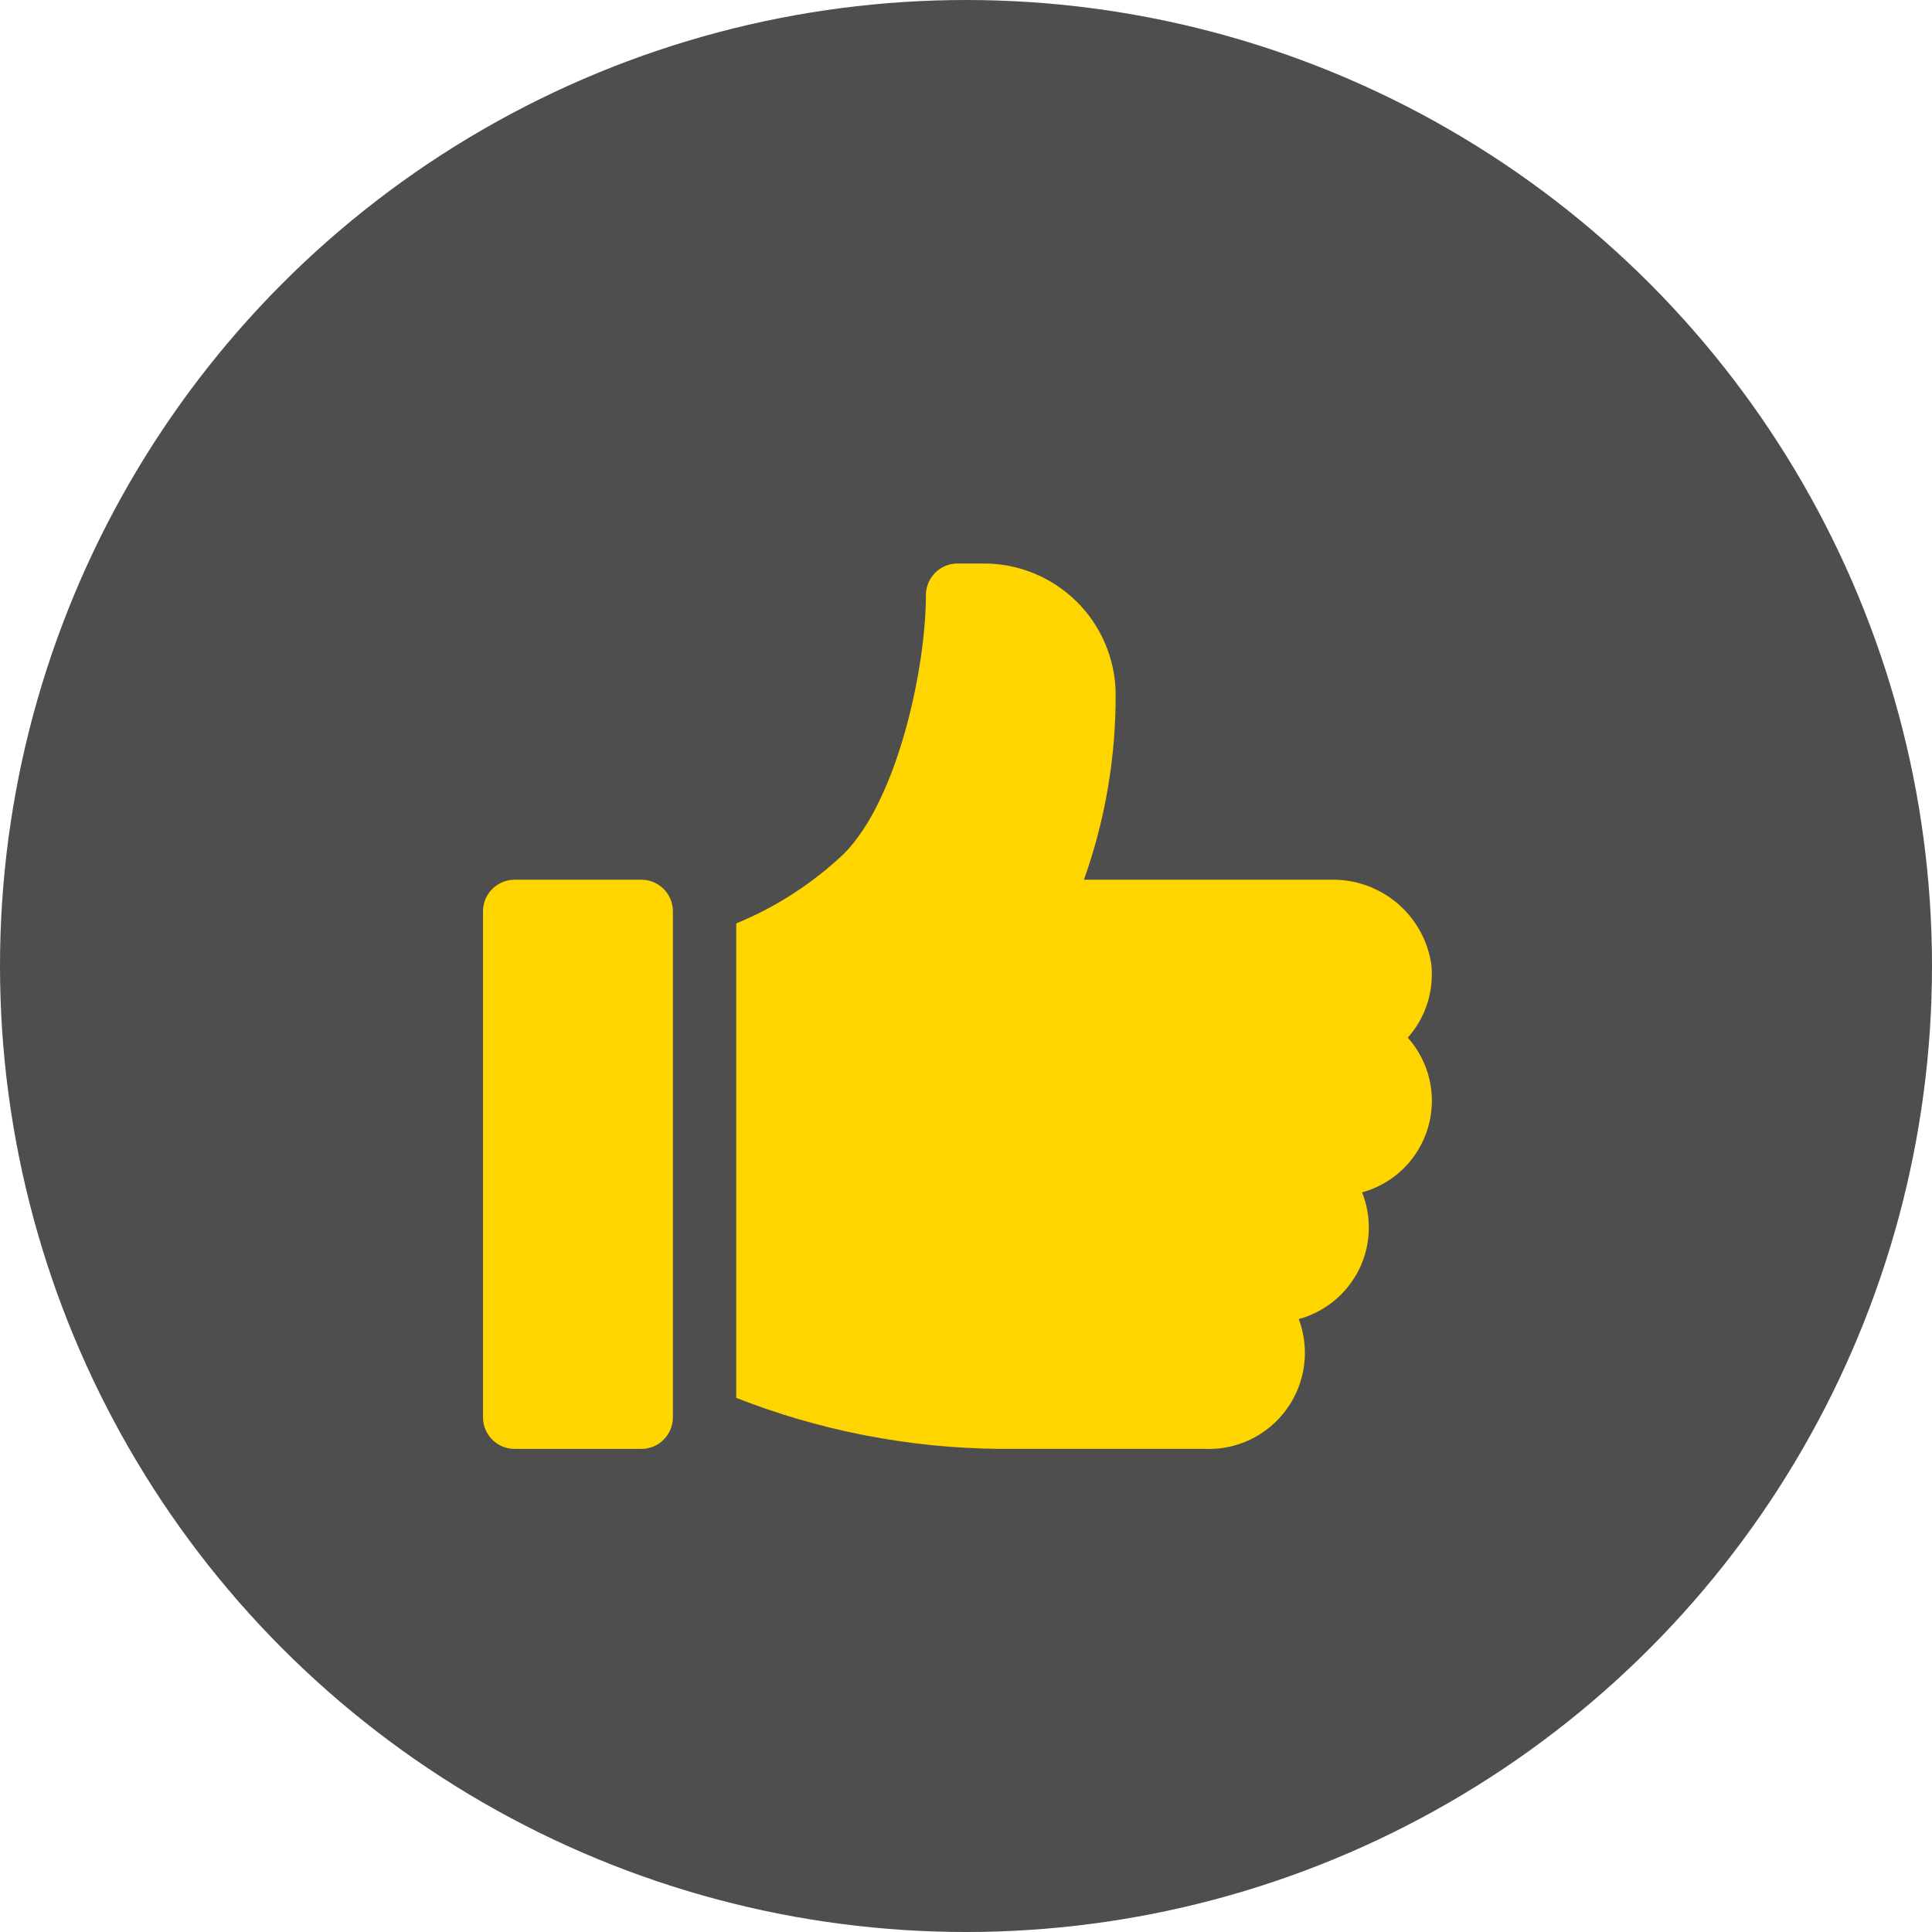 <svg width="24" height="24" viewBox="0 0 24 24" fill="none" xmlns="http://www.w3.org/2000/svg">
<circle cx="12" cy="12" r="12" fill="#4E4E4E"/>
<path d="M7.966 10.928H6.393C6.289 10.928 6.189 10.97 6.115 11.043C6.041 11.117 6 11.217 6 11.321V17.606C6 17.71 6.041 17.81 6.115 17.884C6.189 17.958 6.289 17.999 6.393 17.999H7.966C8.071 17.999 8.171 17.958 8.244 17.884C8.318 17.81 8.359 17.71 8.359 17.606V11.321C8.359 11.27 8.349 11.218 8.329 11.171C8.31 11.123 8.281 11.08 8.244 11.043C8.208 11.007 8.164 10.978 8.117 10.958C8.069 10.938 8.018 10.928 7.966 10.928Z" fill="#FFD500"/>
<path d="M17.779 11.969C17.732 11.673 17.579 11.405 17.349 11.213C17.119 11.022 16.826 10.92 16.527 10.928H13.465C13.731 10.183 13.864 9.397 13.859 8.606C13.851 8.176 13.675 7.767 13.368 7.467C13.061 7.167 12.649 6.999 12.219 7H11.895C11.843 7 11.792 7.01 11.745 7.03C11.697 7.049 11.653 7.078 11.617 7.115C11.581 7.151 11.552 7.195 11.532 7.242C11.512 7.29 11.502 7.341 11.502 7.393C11.502 8.301 11.149 9.941 10.481 10.608C10.093 10.975 9.64 11.268 9.146 11.471V17.365C10.178 17.77 11.276 17.985 12.385 17.998H14.956C15.153 18.009 15.351 17.969 15.53 17.884C15.708 17.799 15.863 17.67 15.98 17.51C16.097 17.35 16.172 17.164 16.199 16.967C16.226 16.771 16.203 16.571 16.134 16.386C16.294 16.342 16.443 16.265 16.572 16.16C16.7 16.055 16.805 15.924 16.88 15.775C16.954 15.627 16.996 15.464 17.003 15.298C17.01 15.132 16.982 14.966 16.92 14.812C17.114 14.759 17.291 14.657 17.434 14.517C17.577 14.376 17.682 14.201 17.739 14.009C17.796 13.816 17.803 13.613 17.759 13.417C17.715 13.221 17.622 13.04 17.488 12.89C17.599 12.766 17.682 12.619 17.732 12.461C17.782 12.302 17.798 12.134 17.779 11.969Z" fill="#FFD500"/>
</svg>
